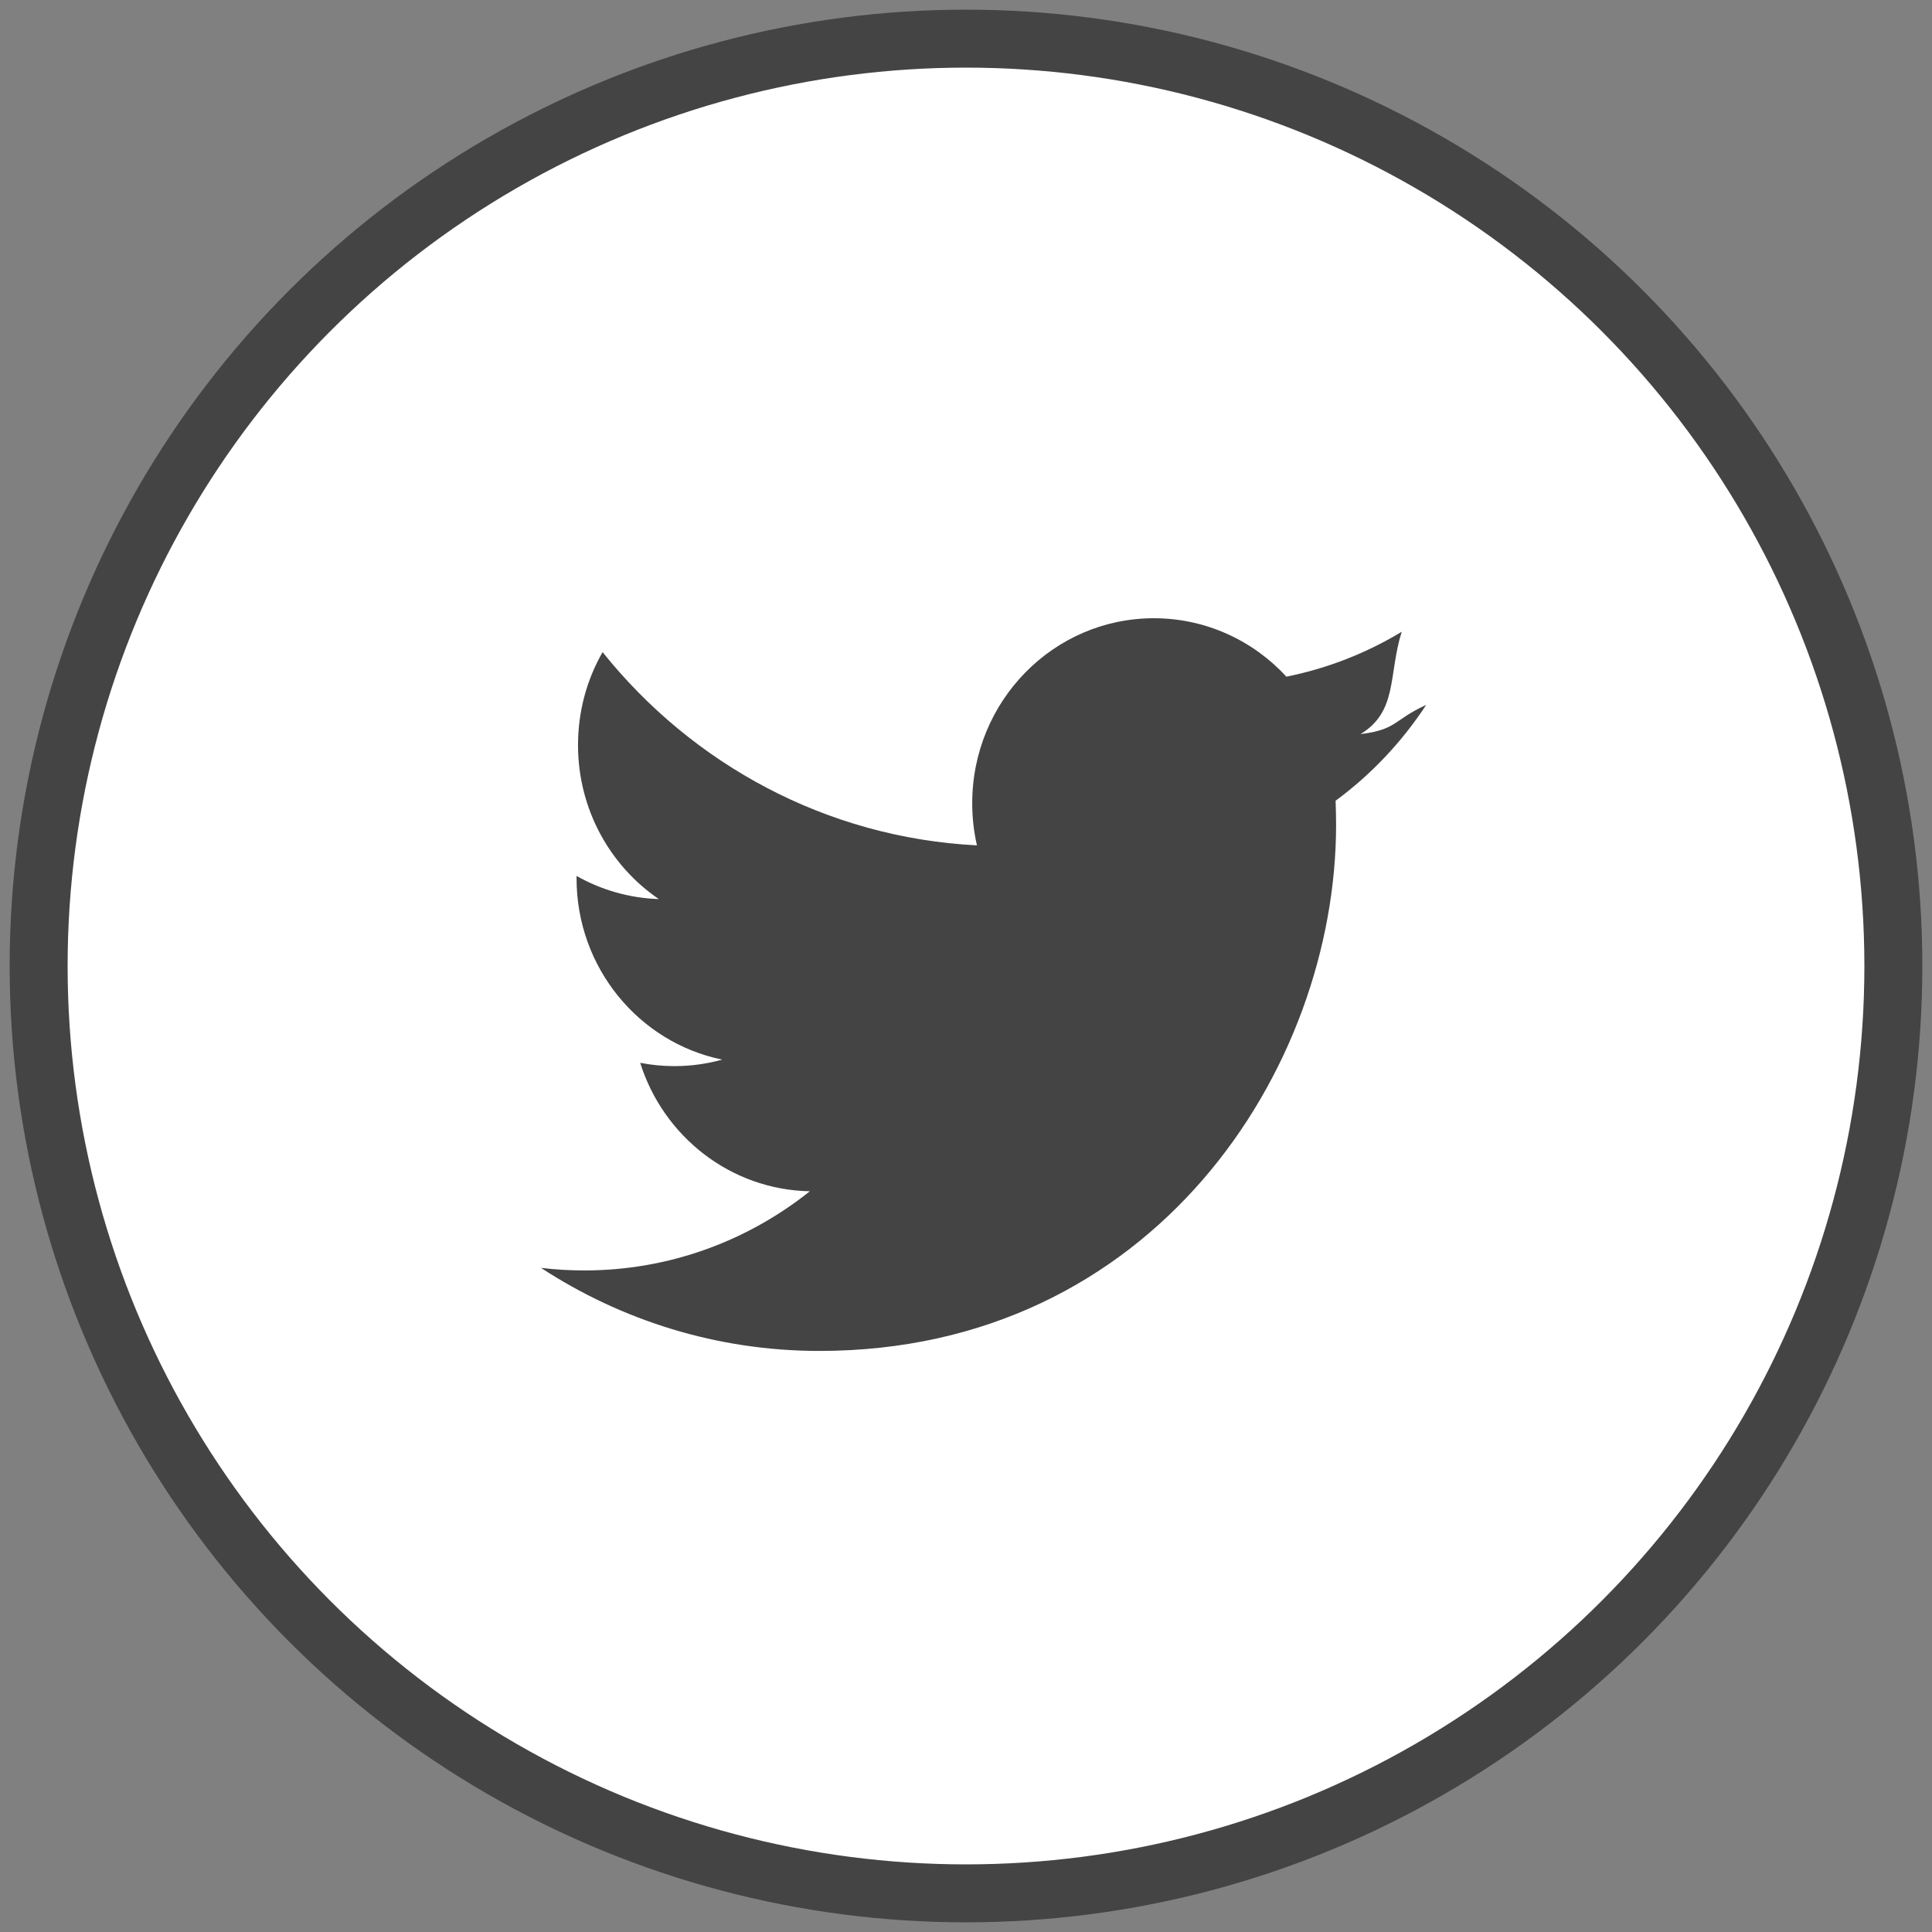 <?xml version="1.0" encoding="UTF-8" standalone="no"?>
<svg width="50px" height="50px" viewBox="0 0 50 50" version="1.1" xmlns="http://www.w3.org/2000/svg" xmlns:xlink="http://www.w3.org/1999/xlink" xmlns:sketch="http://www.bohemiancoding.com/sketch/ns">
    <rect x="0" y="0" width="50" height="50" fill="#808080" stroke="none"/>
    <!-- Generator: Sketch 3.4.4 (17249) - http://www.bohemiancoding.com/sketch -->
    <title>social-twitter</title>
    <desc>Created with Sketch.</desc>
    <defs></defs>
    <g id="Engagements" stroke="none" stroke-width="1" fill="none" fill-rule="evenodd" sketch:type="MSPage">
        <g id="02-Engagements-Page,-Desktop" sketch:type="MSArtboardGroup" transform="translate(-245, -1218)">
            <g id="Footer" sketch:type="MSLayerGroup" transform="translate(0, 1164)">
                <g id="Social-Icons" transform="translate(130, 55)" sketch:type="MSShapeGroup">
                    <g id="social-twitter" transform="translate(116, 0)">
                        <circle id="Social" stroke="#444444" stroke-width="1.5" fill="#FFFFFF" cx="24" cy="24" r="24"></circle>
                        <path d="M34.21,17.999 C35.18,17.407 34.926,16.468 35.276,15.35 C34.369,15.899 33.363,16.297 32.292,16.512 C31.434,15.581 30.213,15 28.862,15 C26.265,15 24.161,17.143 24.161,19.787 C24.161,20.162 24.203,20.528 24.283,20.878 C20.377,20.679 16.913,18.772 14.595,15.877 C14.19,16.583 13.959,17.406 13.959,18.283 C13.959,19.943 14.789,21.409 16.05,22.268 C15.279,22.242 14.555,22.028 13.921,21.669 L13.921,21.729 C13.921,24.049 15.541,25.983 17.691,26.423 C17.296,26.532 16.881,26.591 16.453,26.591 C16.149,26.591 15.855,26.561 15.568,26.506 C16.166,28.407 17.901,29.791 19.959,29.83 C18.35,31.113 16.324,31.879 14.121,31.879 C13.742,31.879 13.368,31.857 13,31.812 C15.08,33.17 17.551,33.962 20.205,33.962 C28.85,33.962 33.578,26.668 33.578,20.342 C33.578,20.134 33.573,19.928 33.565,19.723 C34.482,19.048 35.28,18.204 35.909,17.244 C35.067,17.626 35.16,17.883 34.21,17.999 Z" id="Twitter" fill="#444444"></path>
                    </g>
                </g>
            </g>
        </g>
    </g>
</svg>